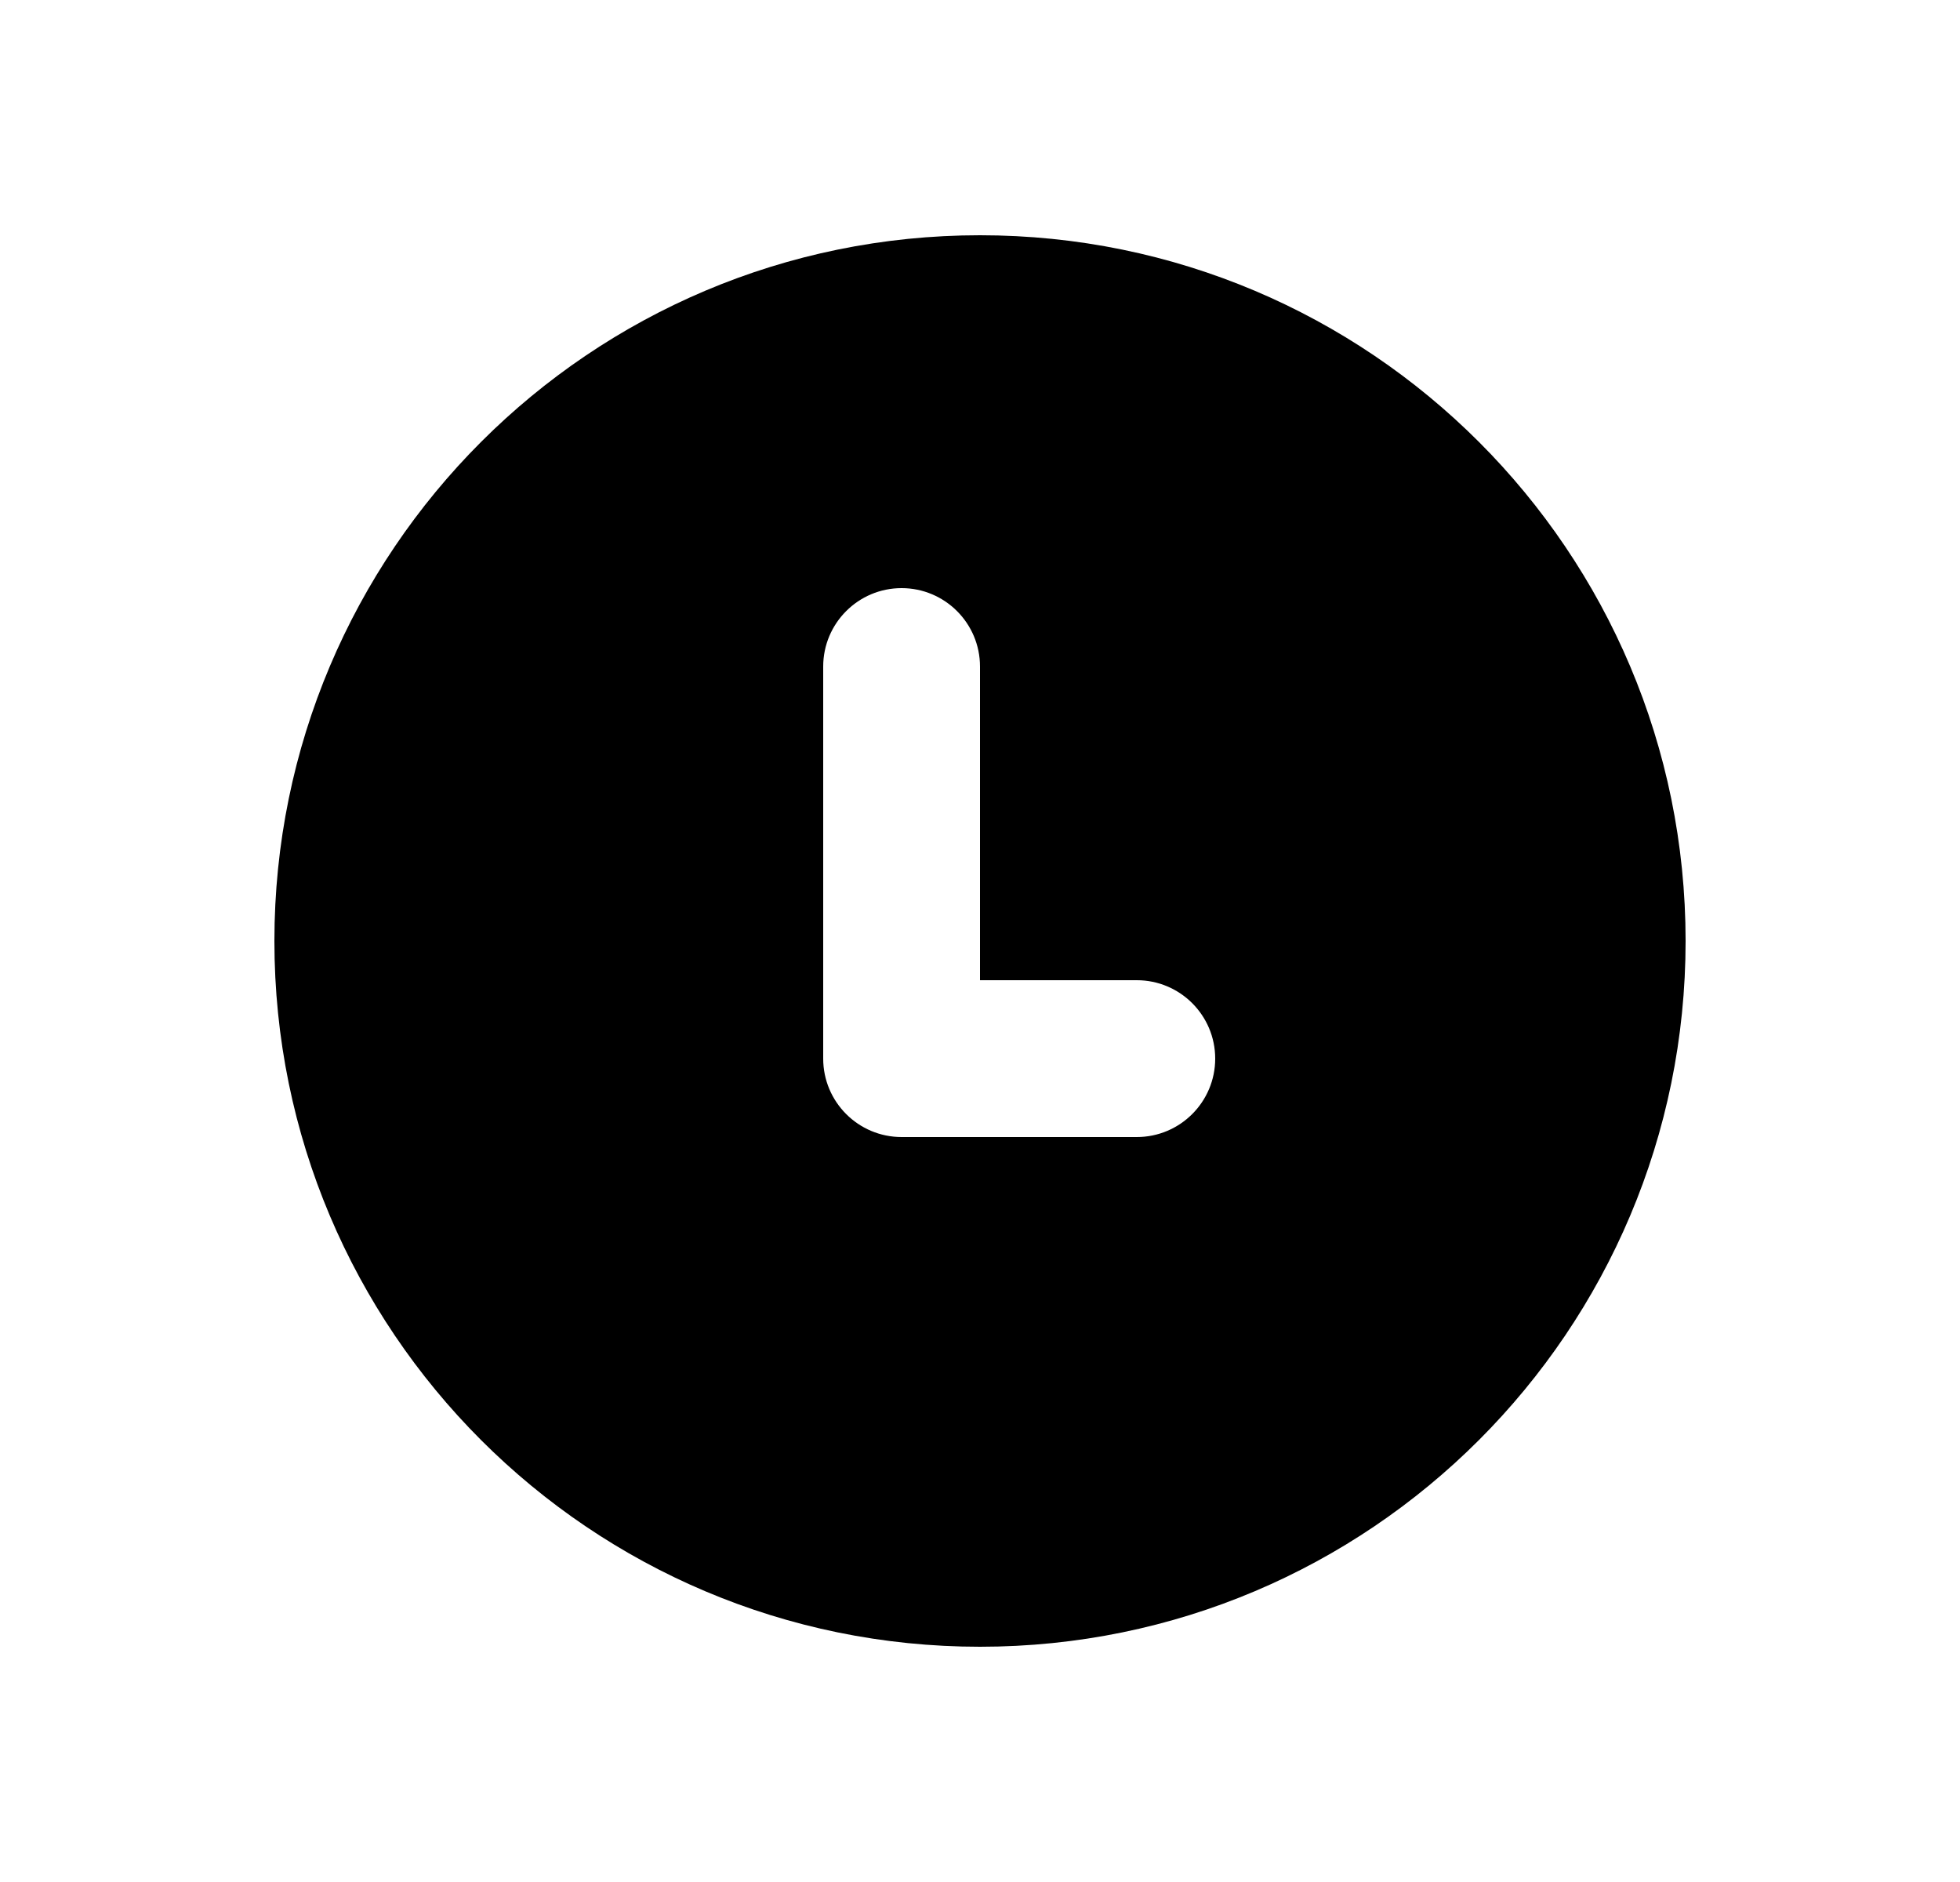 <svg width="25" height="24" viewBox="0 0 25 24" fill="none" xmlns="http://www.w3.org/2000/svg">
<path fill-rule="evenodd" clip-rule="evenodd" d="M12.5 21C17.471 21 21.5 16.971 21.5 12C21.5 7.029 17.471 3 12.5 3C7.529 3 3.5 7.029 3.5 12C3.5 16.971 7.529 21 12.5 21ZM12.5 8.5C12.5 7.948 12.052 7.5 11.5 7.5C10.948 7.5 10.5 7.948 10.5 8.5V13.5C10.5 14.052 10.948 14.5 11.5 14.5H14.5C15.052 14.5 15.5 14.052 15.5 13.5C15.5 12.948 15.052 12.5 14.5 12.5H12.5V8.5Z" fill="black"/>
</svg>
